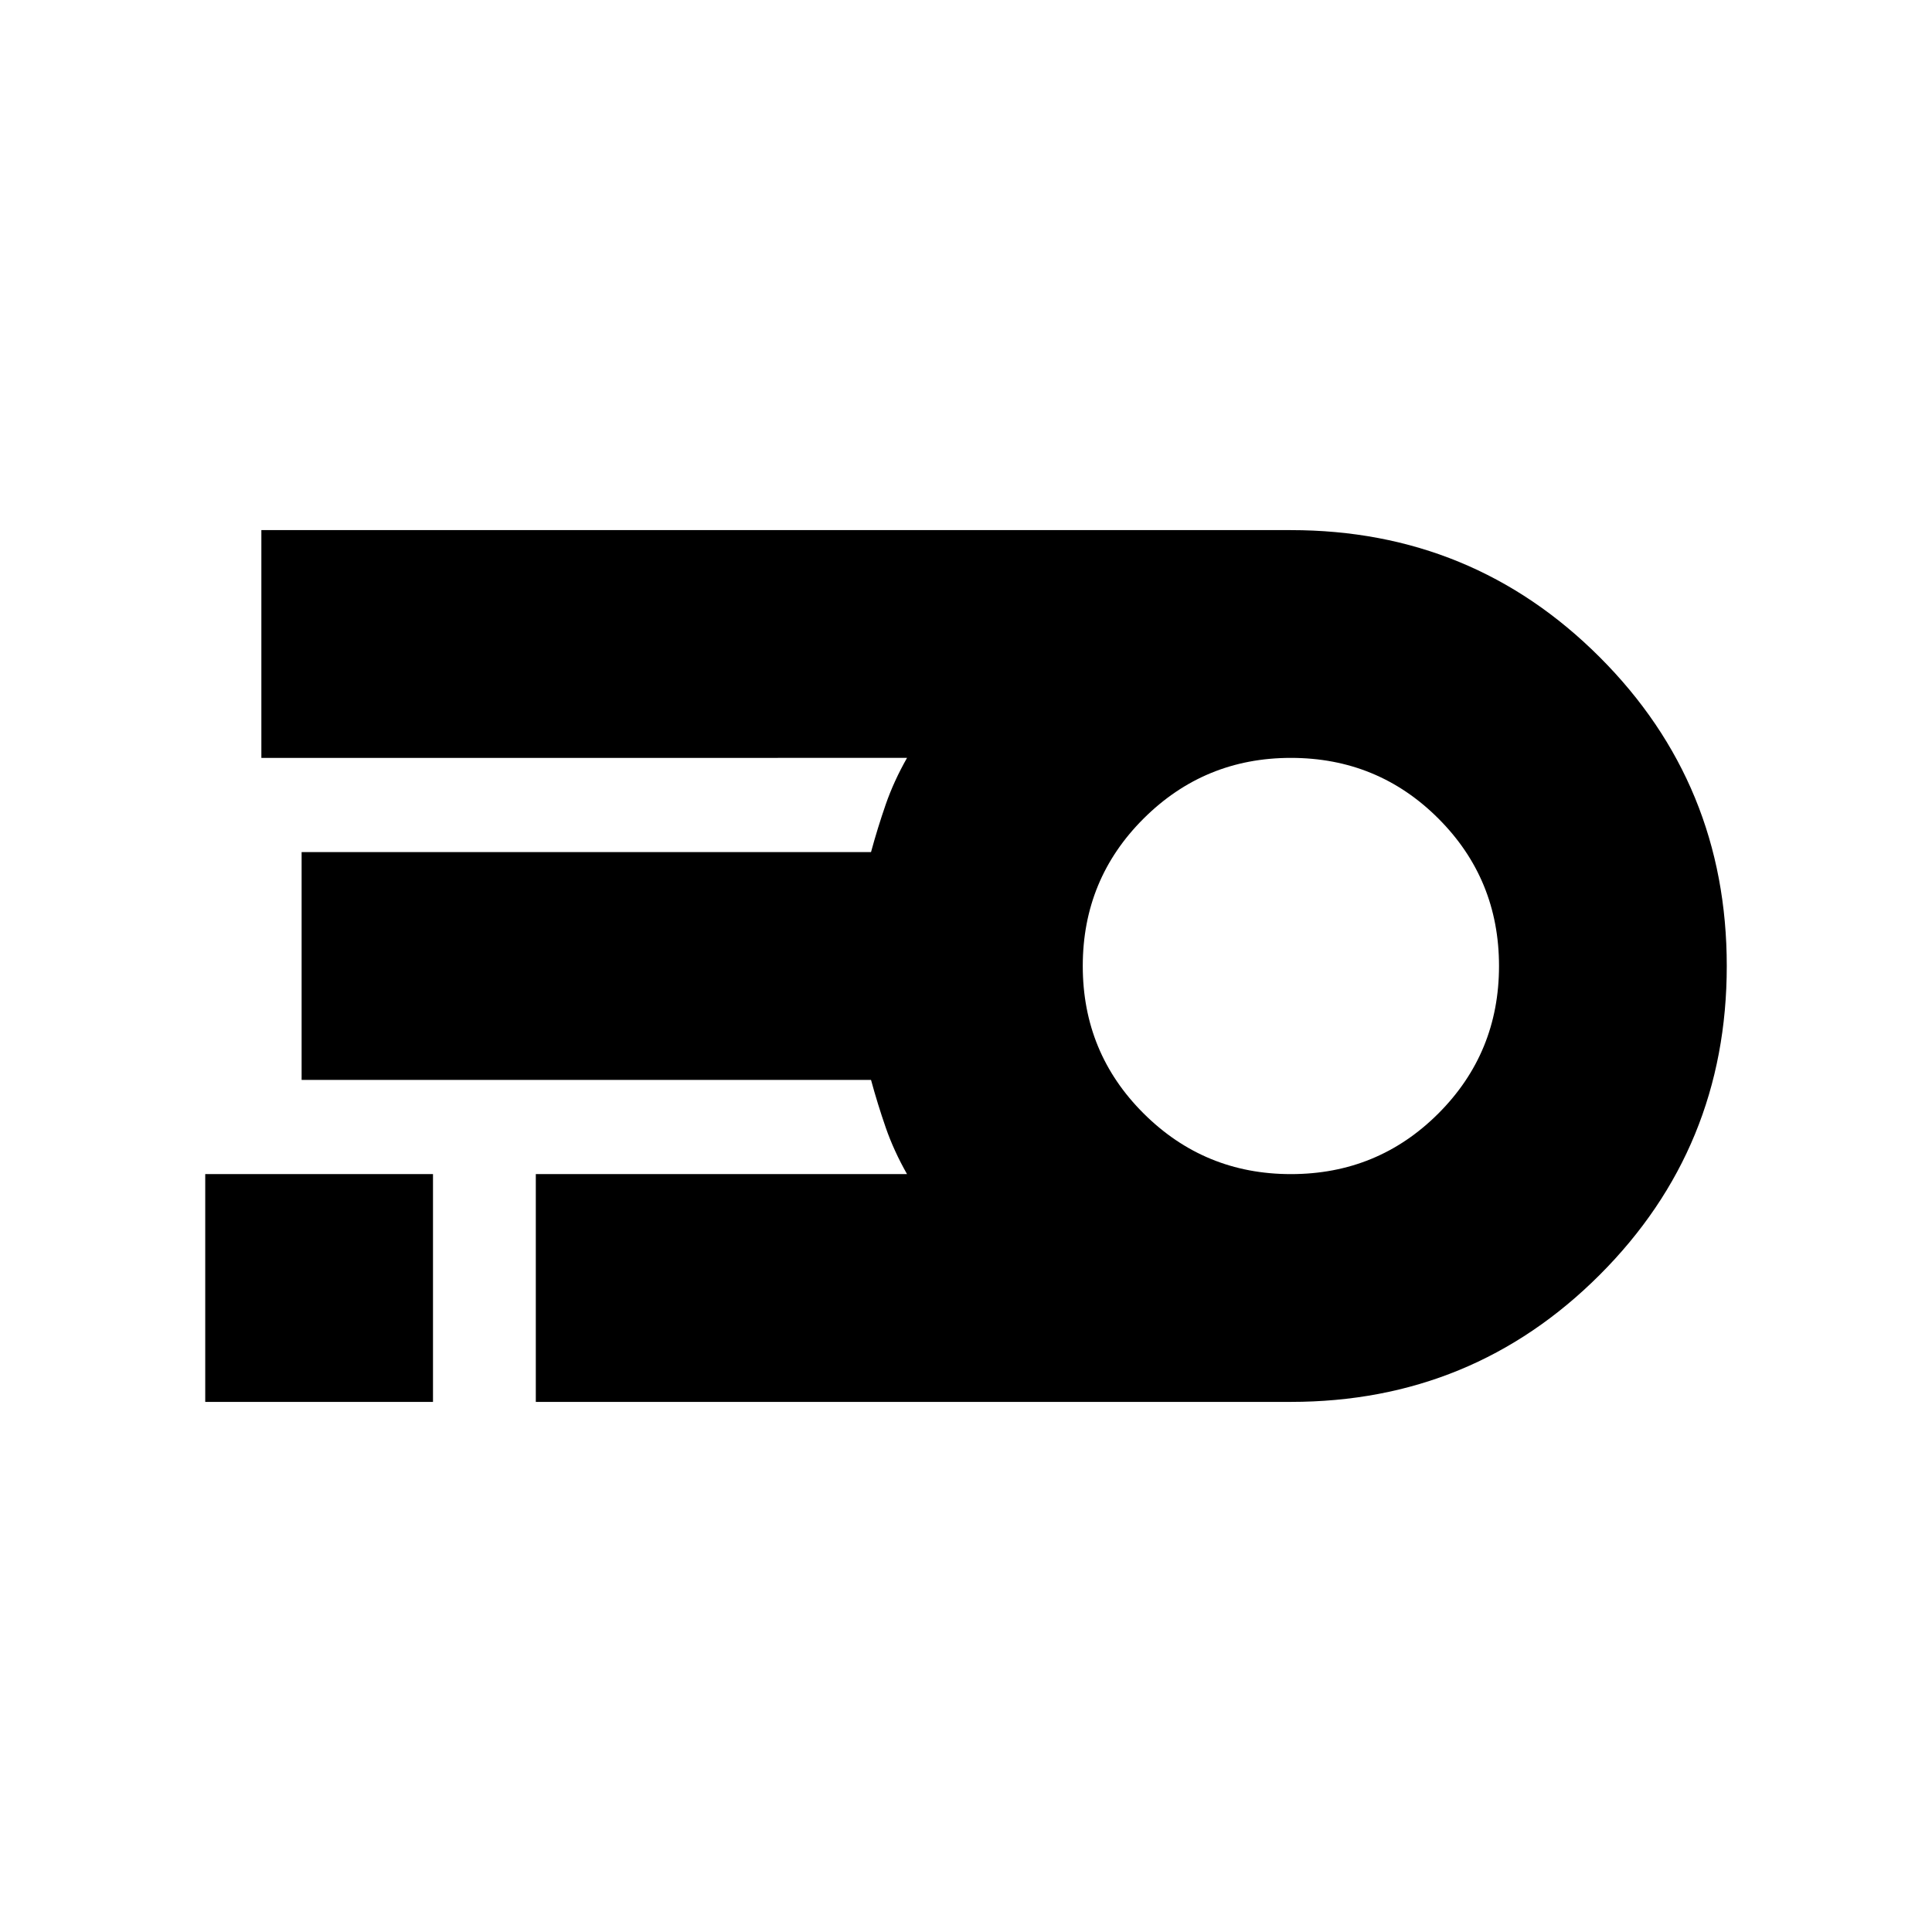 <svg xmlns="http://www.w3.org/2000/svg" height="24" viewBox="0 -960 960 960" width="24"><path d="M641.43-263.41H266.24v-113.18H450.7q-6.57-11.56-10.59-23.14-4.01-11.58-7.31-23.68H149.87v-113.18H432.8q3.3-12.1 7.31-23.68 4.02-11.58 10.59-23.14H129.87v-113.18h511.56q90.33 0 153.46 63.13 63.13 63.13 63.13 153.46 0 90.33-63.13 153.46-63.13 63.13-153.46 63.13Zm0-113.18q43.15 0 73.29-30.13 30.13-30.13 30.13-73.28 0-43.15-30.13-73.28-30.14-30.13-73.29-30.13-42.9 0-73.16 30.13-30.25 30.13-30.25 73.28 0 43.15 30.25 73.28 30.26 30.13 73.16 30.13ZM101.98-263.41v-113.18h113.17v113.18H101.98Z"/></svg>